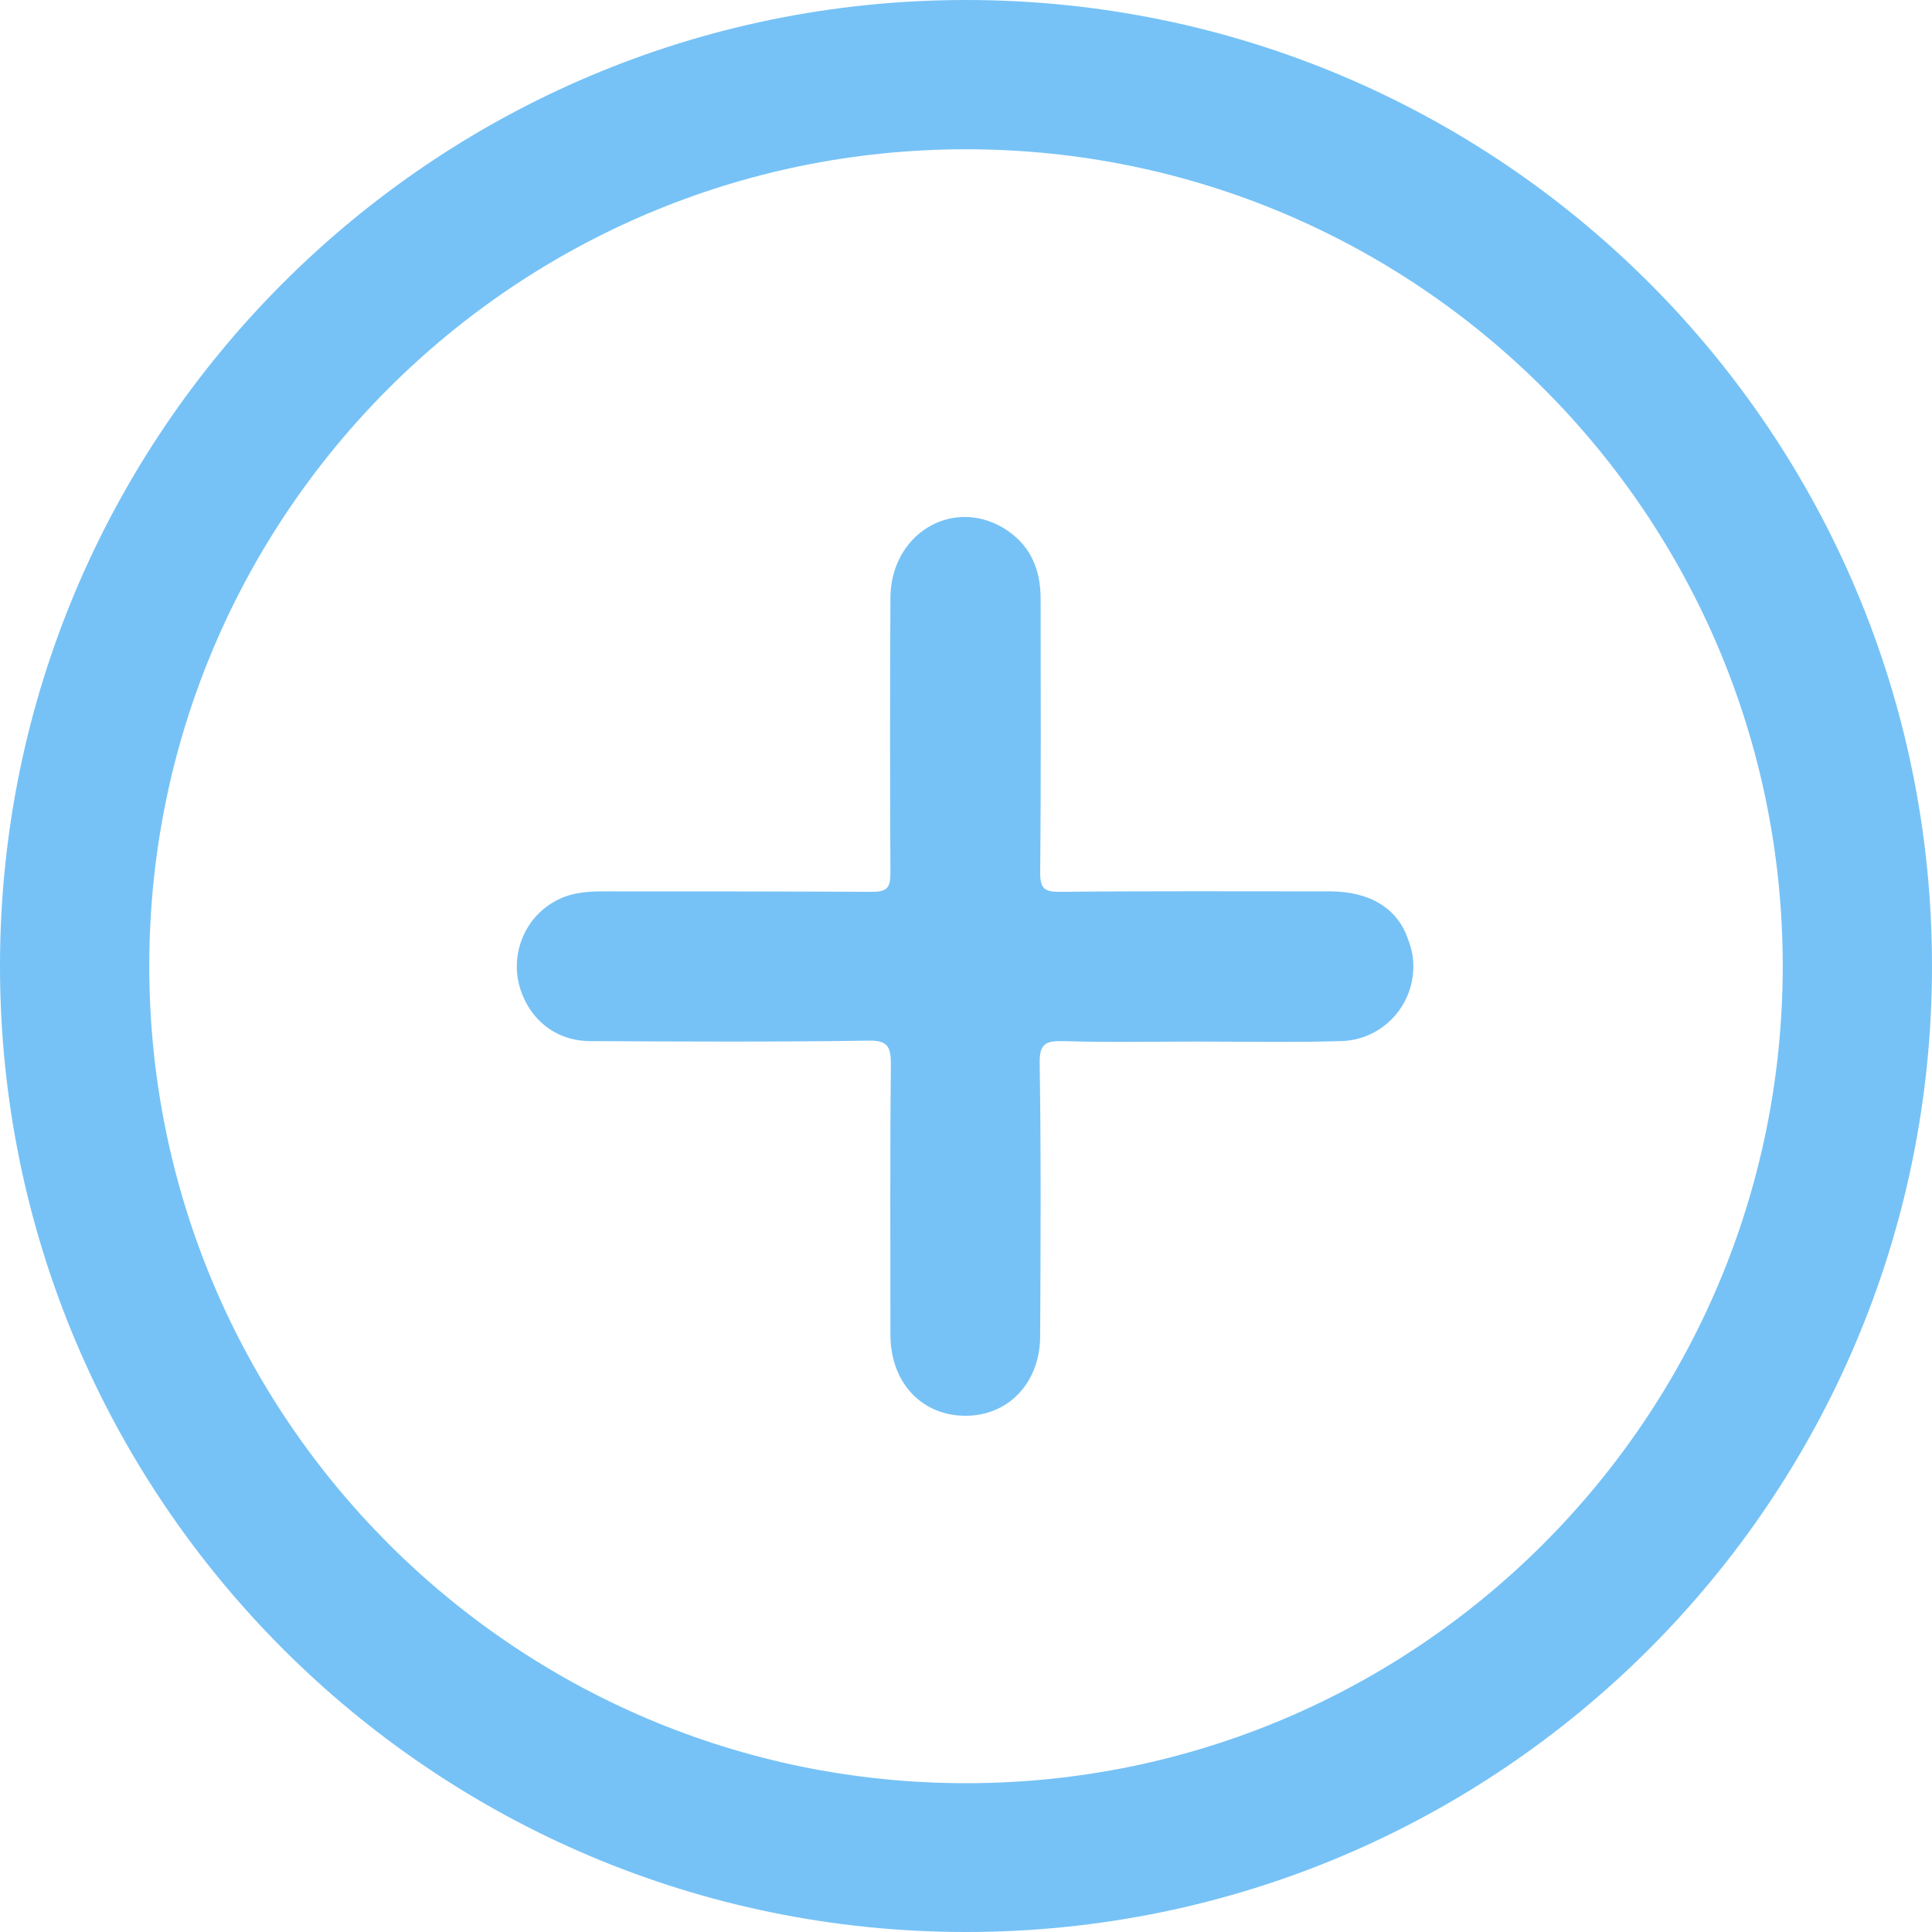 <?xml version="1.0" encoding="utf-8"?>
<!-- Generator: Adobe Illustrator 25.2.1, SVG Export Plug-In . SVG Version: 6.00 Build 0)  -->
<svg version="1.1" id="Layer_1" xmlns="http://www.w3.org/2000/svg" xmlns:xlink="http://www.w3.org/1999/xlink" x="0px" y="0px"
	 viewBox="0 0 409 409" style="enable-background:new 0 0 409 409;" xml:space="preserve">
<style type="text/css">
	.st0{fill:#76C2F6;}
</style>
<g id="Layer_2_1_">
	<g id="Layer_1-2">
		<path class="st0" d="M281.5,188.7c-19,0-38-0.1-57.1,0.1c-3.2,0-4.2-0.6-4.2-4c0.2-19.3,0.1-38.6,0.1-58c0-6.5-2.3-11.7-8-15.1
			c-11-6.4-23.7,1.5-23.8,14.8c-0.1,19.5-0.1,38.9,0,58.4c0,3.1-0.8,3.9-3.9,3.9c-19-0.1-38-0.1-57.1-0.1c-3.8,0-7.4,0.4-10.7,2.5
			c-5.8,3.6-8.6,10.6-6.9,17.3c1.9,7.1,7.6,11.9,15.1,11.9c19.6,0.1,39.1,0.2,58.7-0.1c4.1-0.1,4.9,1.1,4.9,5
			c-0.2,19.1-0.1,38.1-0.1,57.2c0,10.5,7,17.6,16.7,17.2c8.7-0.4,15-7.3,15-16.9c0.1-19.2,0.2-38.4-0.1-57.6c-0.1-4.2,1.2-4.9,5-4.8
			c9.4,0.3,18.9,0.1,28.3,0.1l0,0c10.1,0,20.2,0.2,30.3-0.1c8.7-0.1,15.6-7.3,15.5-16c0-1.9-0.4-3.7-1.1-5.5
			C295.9,192.3,290,188.7,281.5,188.7z"/>
		<path class="st0" d="M204.5,0C91.6,0,0,91.6,0,204.5S91.6,409,204.5,409S409,317.5,409,204.5S317.5,0,204.5,0z M204.5,377.5
			c-95.5,0-172.9-77.5-172.9-173S109,31.6,204.5,31.6S377.4,109,377.4,204.5S300,377.5,204.5,377.5L204.5,377.5z"/>
	</g>
</g>
</svg>
